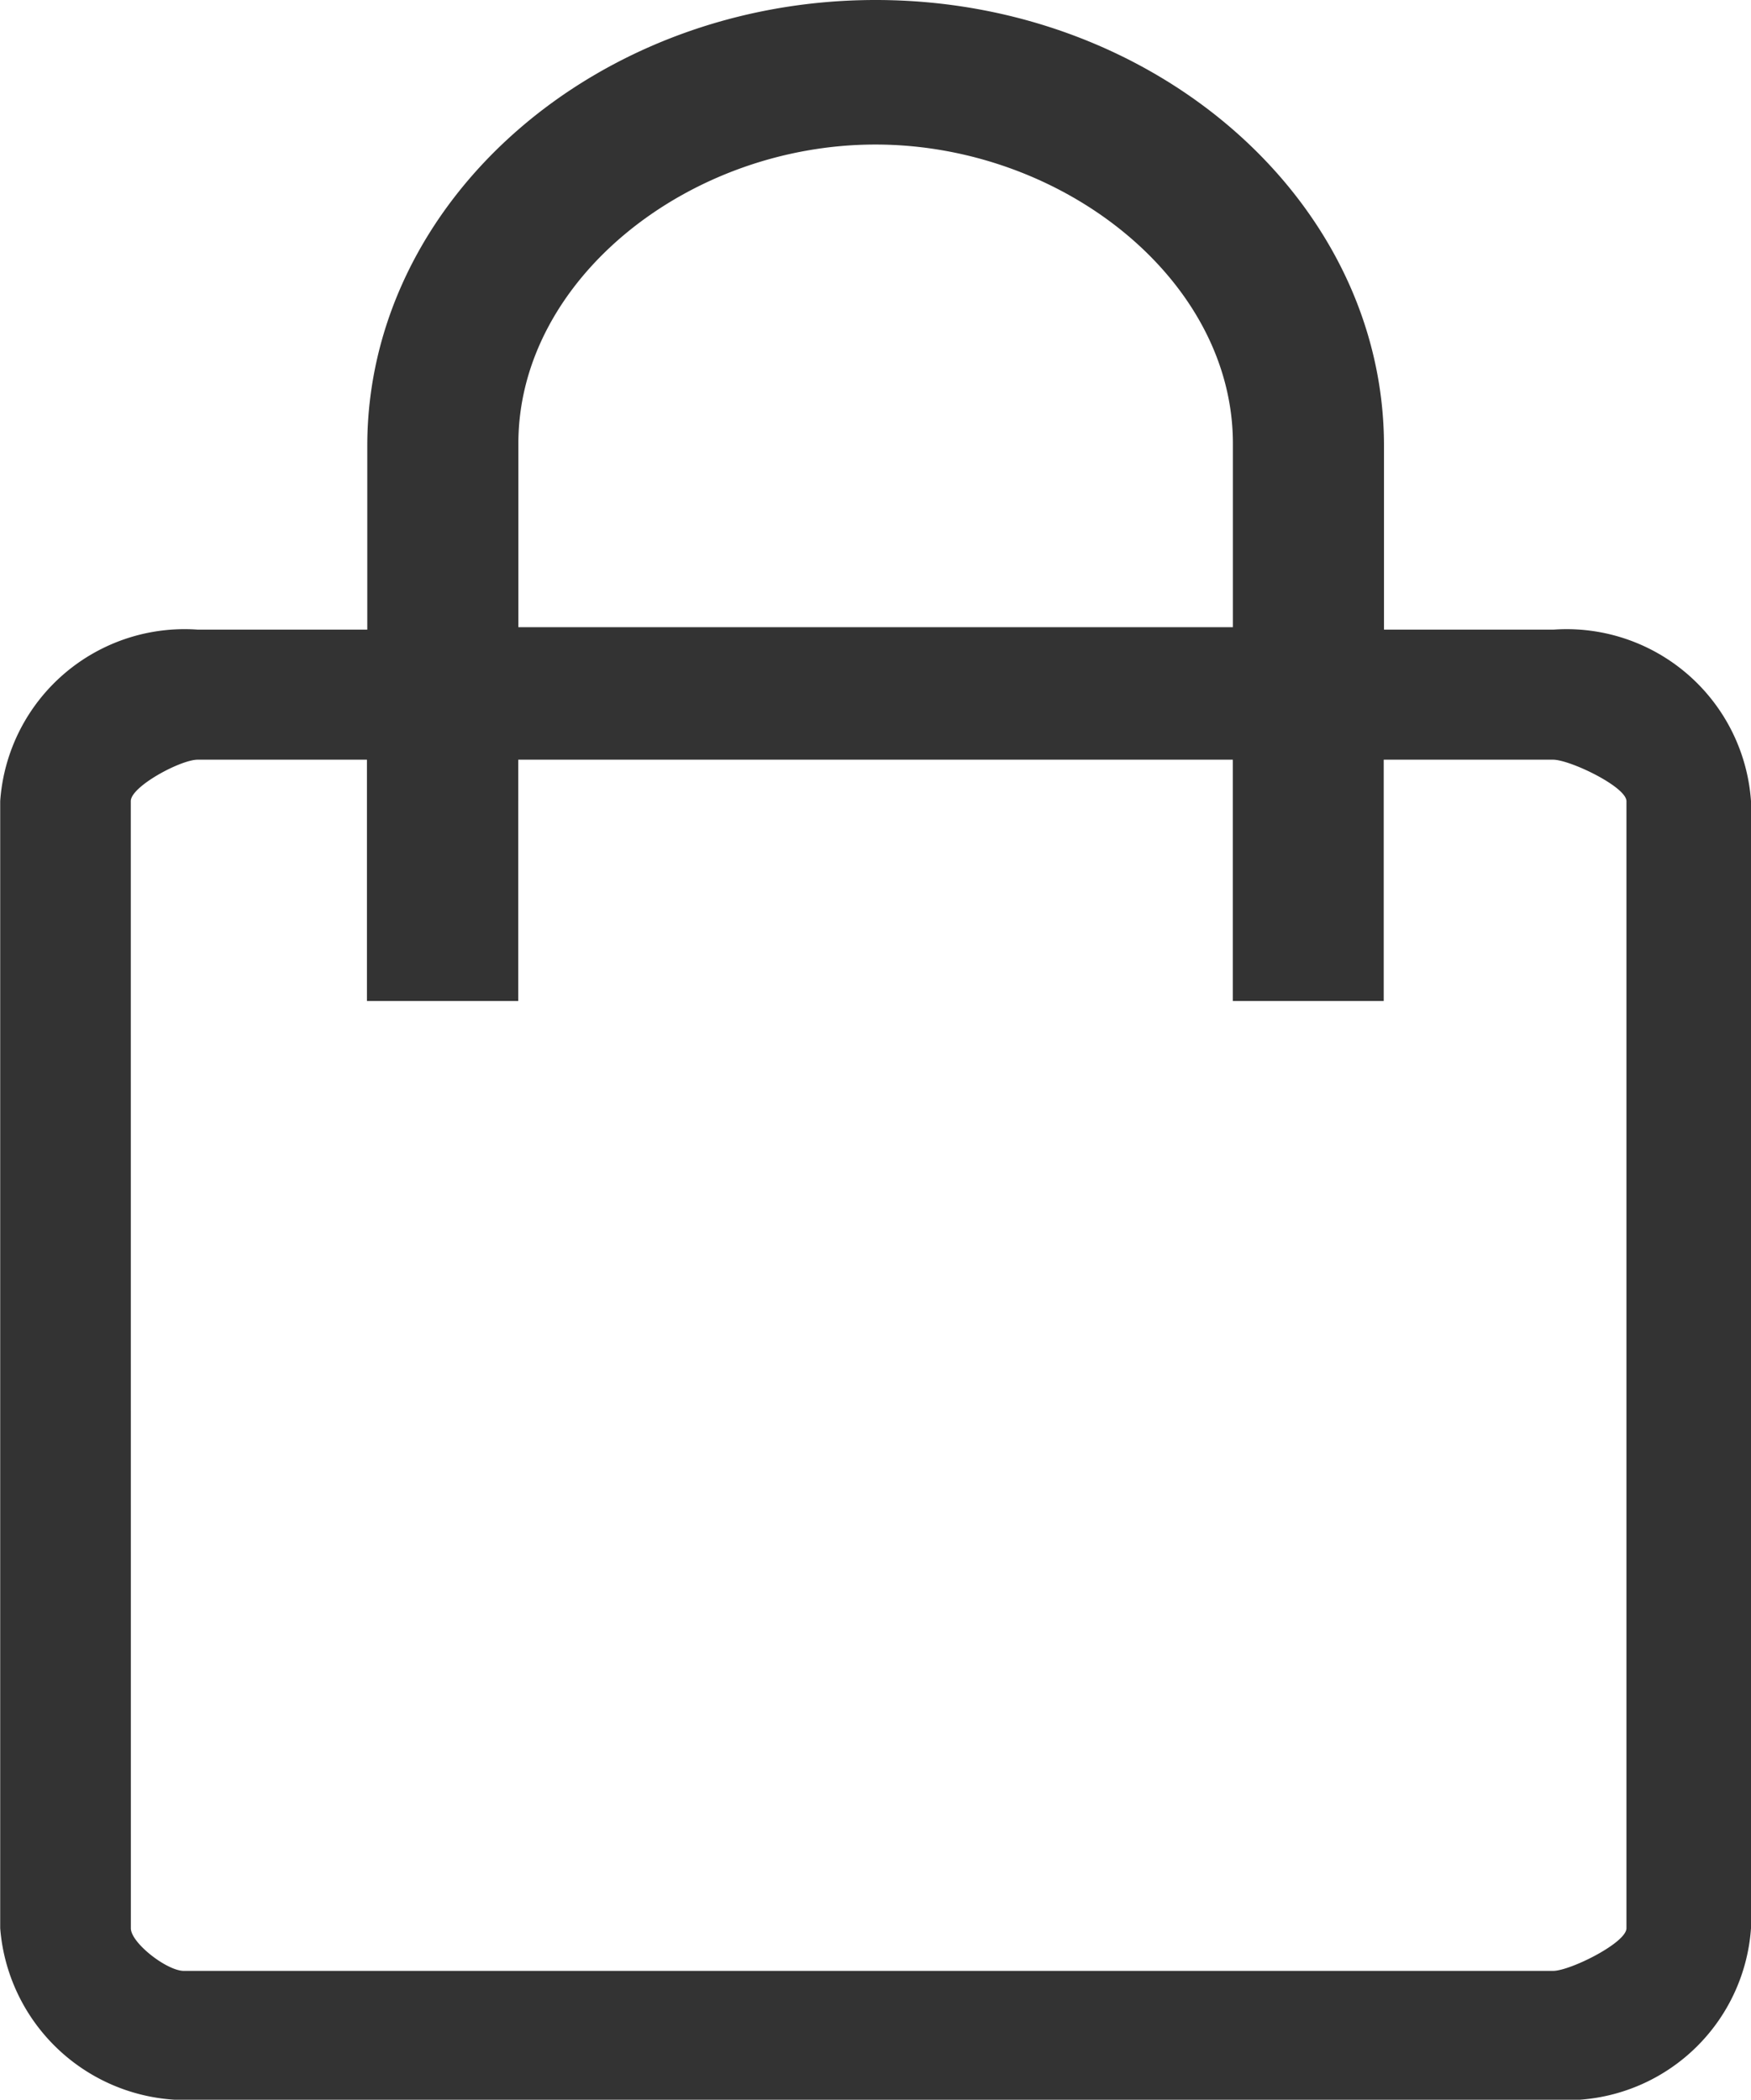 <svg xmlns="http://www.w3.org/2000/svg" width="25.854" height="31" viewBox="0 0 25.854 31">
  <g id="noun-bag-1051352" transform="translate(-325.397 -86.338)">
    <path id="Path_398" data-name="Path 398" d="M179.316,71.322h20.016a2.729,2.729,0,0,0,2.919-2.532V52.15a2.729,2.729,0,0,0-2.919-2.532h-2.5V46.905c0-3.617-3.378-6.583-7.506-6.583s-7.506,2.966-7.506,6.583v2.713h-2.5A2.729,2.729,0,0,0,176.4,52.15V68.79A2.753,2.753,0,0,0,179.316,71.322Zm4.735-24.453c0-2.424,2.52-4.413,5.272-4.413s5.278,1.99,5.278,4.413v2.713h-10.55Zm-5.723,5.281c0-.217.737-.612.987-.612h2.5V55.1h2.234V51.538H194.6V55.1h2.228V51.538h2.5c.25,0,1.084.4,1.084.613V68.79c0,.217-.834.63-1.084.63H179.112c-.25,0-.783-.413-.783-.63Z" transform="translate(149 46.016)" fill="#333"/>
  </g>
</svg>
